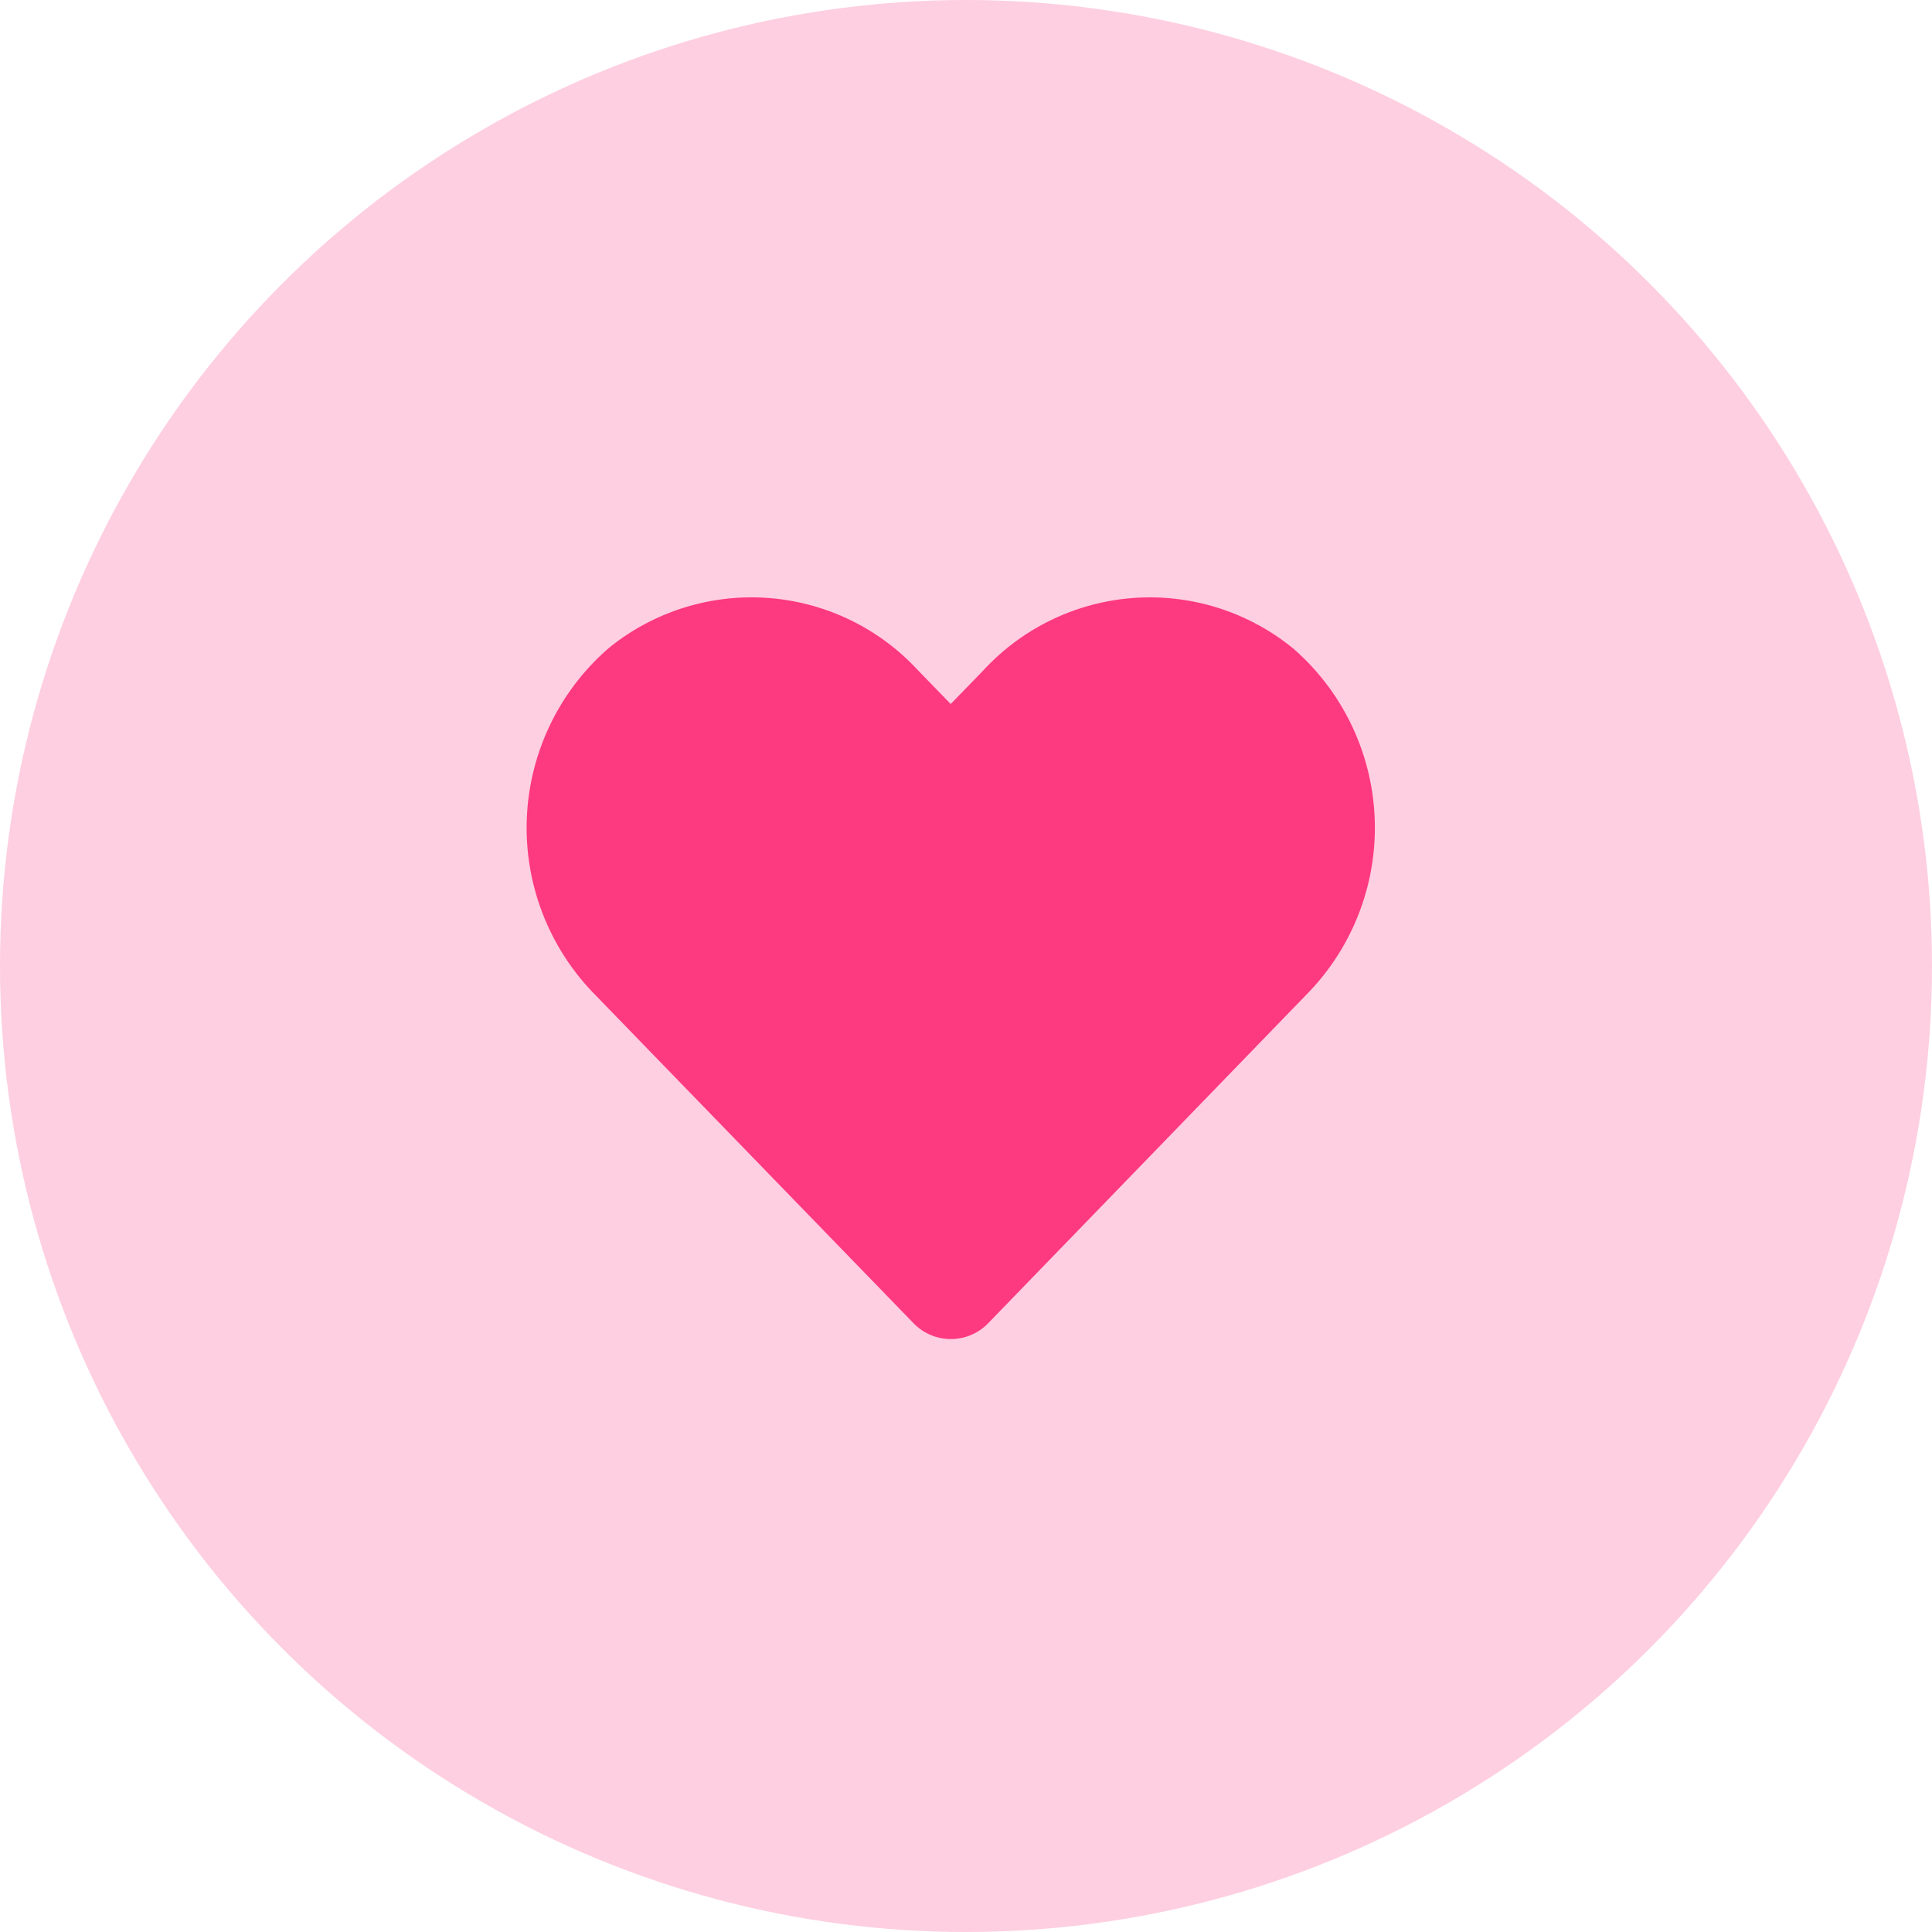<svg xmlns="http://www.w3.org/2000/svg" width="55" height="55" viewBox="0 0 55 55">
  <g id="Group_1366" data-name="Group 1366" transform="translate(-30 -210)">
    <g id="Group_1365" data-name="Group 1365">
      <circle id="Ellipse_279" data-name="Ellipse 279" cx="27.5" cy="27.5" r="27.5" transform="translate(30 210)" fill="#fd397f" opacity="0.24"/>
    </g>
    <path id="Icon_awesome-heart" data-name="Icon awesome-heart" d="M21.793,3.692a6.447,6.447,0,0,0-8.8.641l-.929.957-.929-.957a6.446,6.446,0,0,0-8.8-.641,6.769,6.769,0,0,0-.467,9.8L11,22.912a1.478,1.478,0,0,0,2.136,0l9.122-9.419a6.765,6.765,0,0,0-.462-9.8Z" transform="translate(45.001 224.752)" fill="#fd397f"/>
  </g>
</svg>
